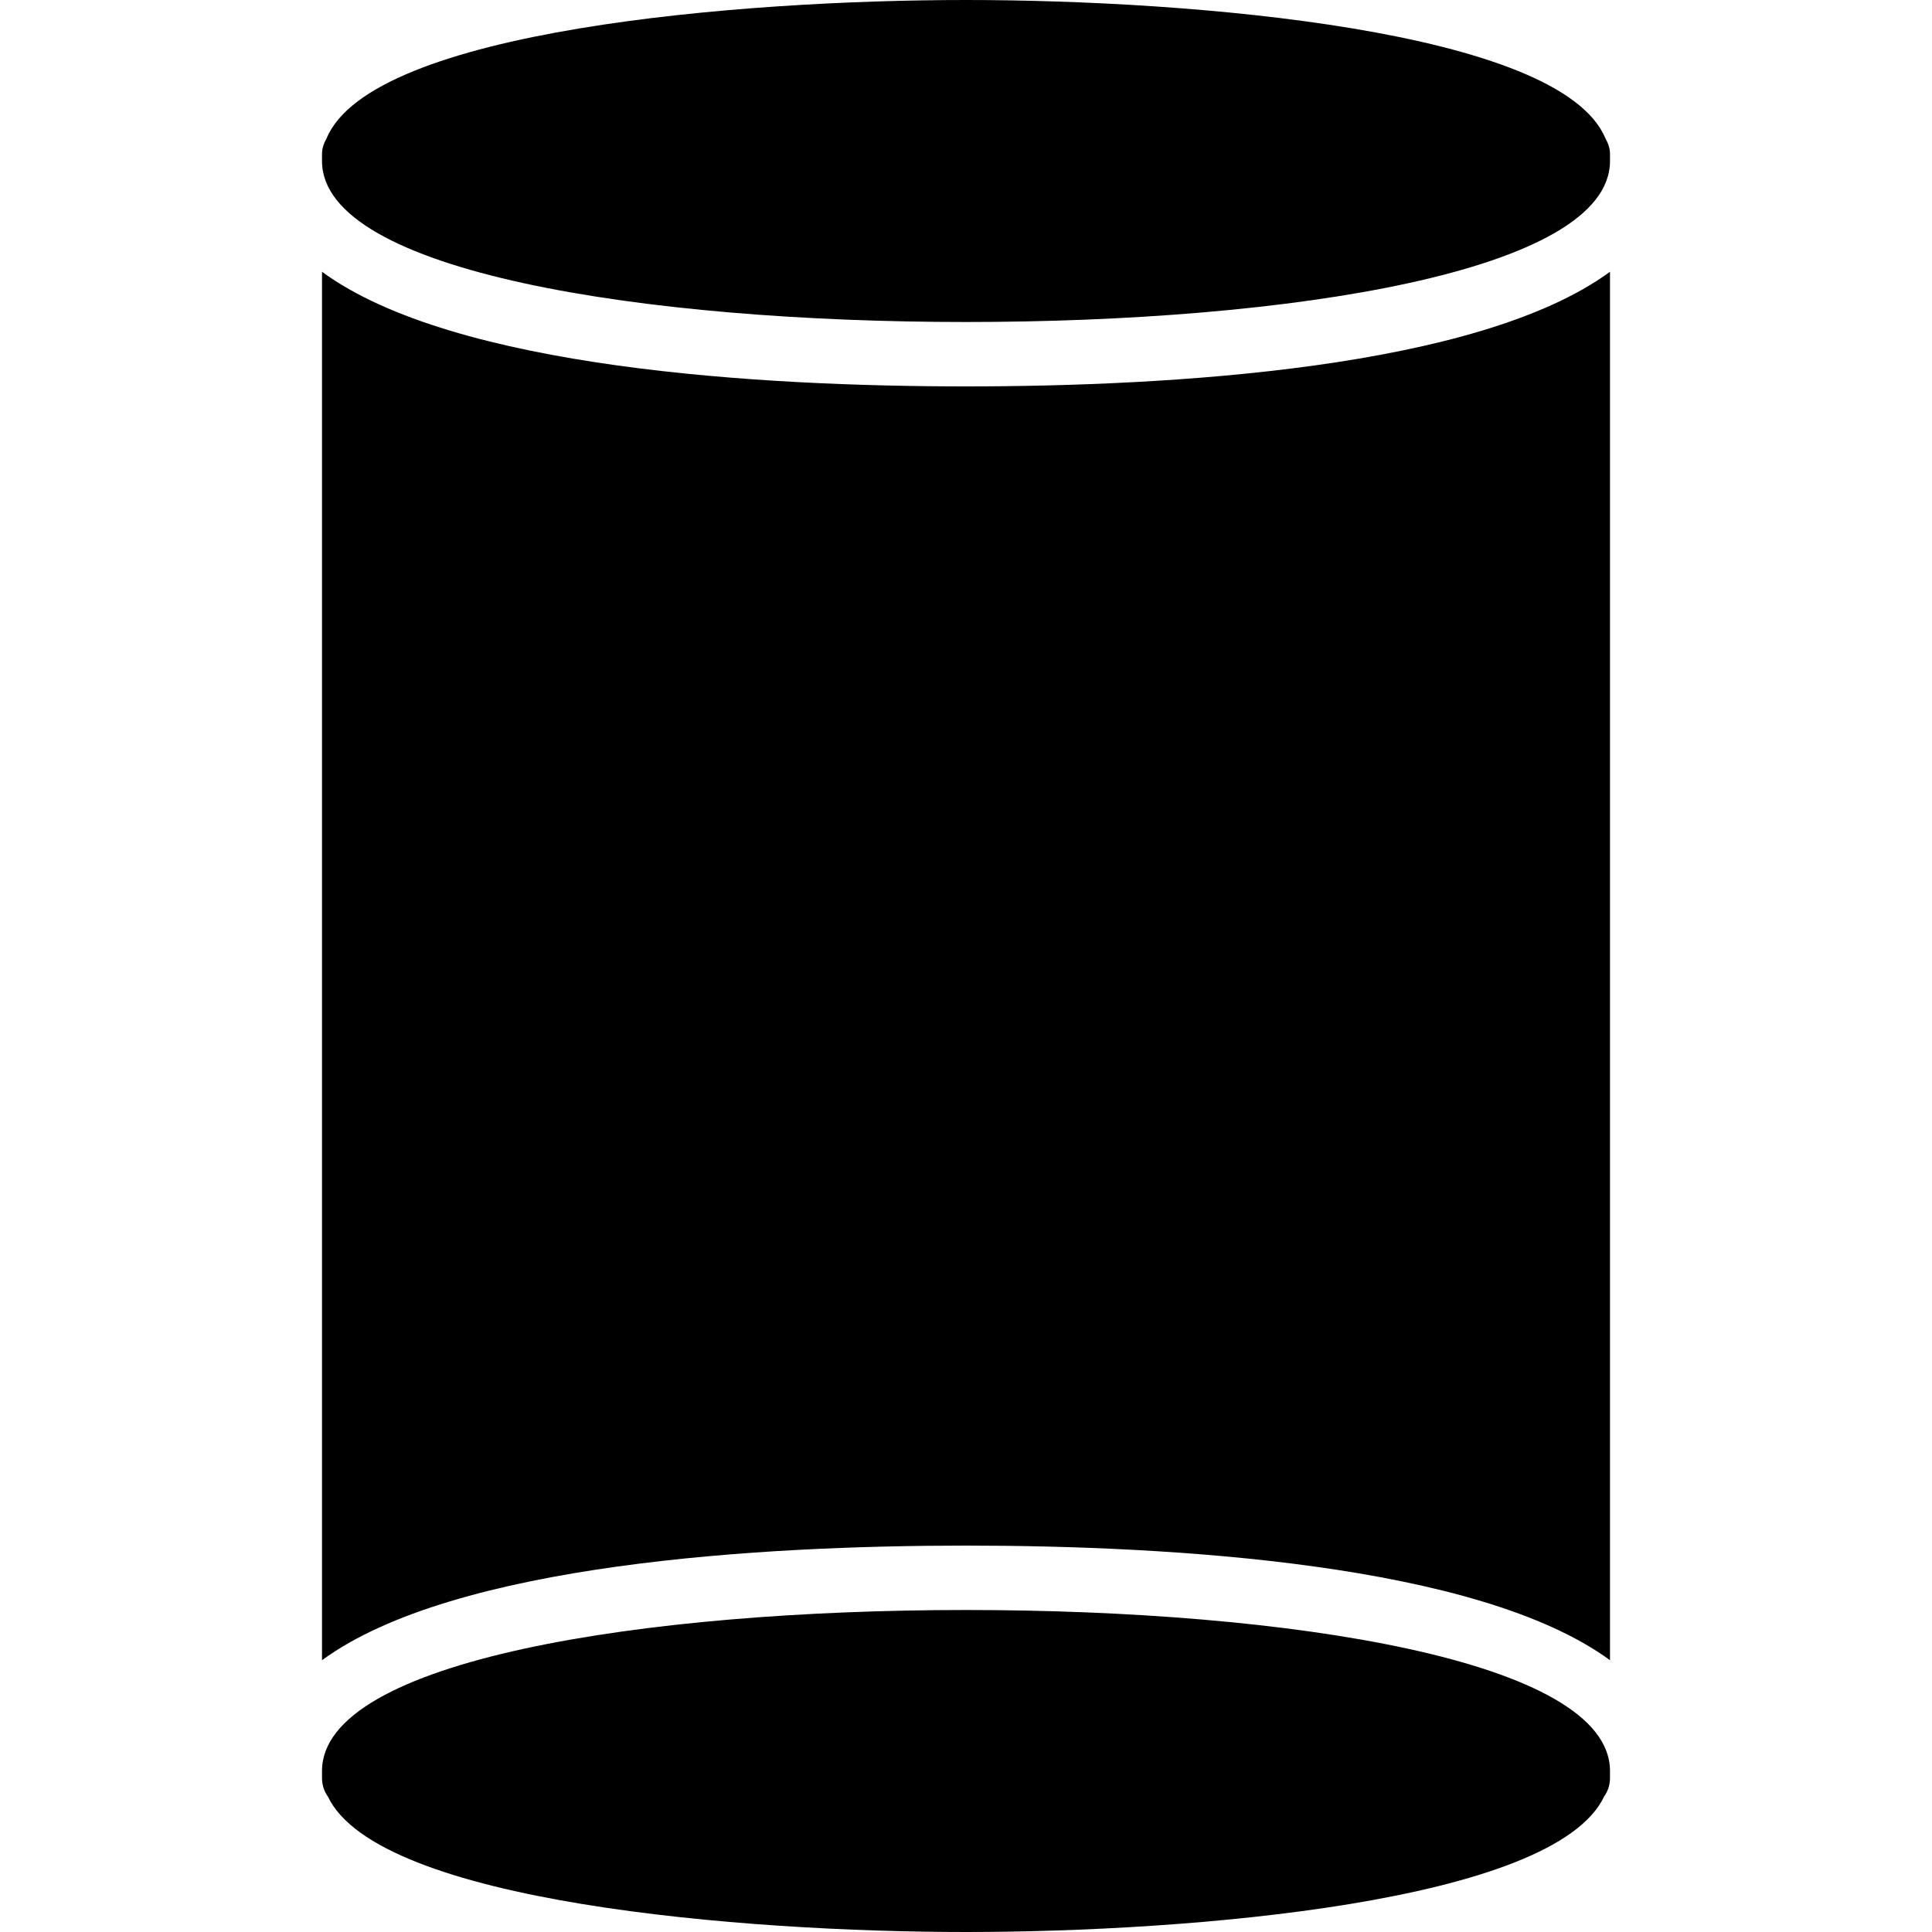 <?xml version="1.0" encoding="iso-8859-1"?>
<!-- Generator: Adobe Illustrator 19.0.0, SVG Export Plug-In . SVG Version: 6.00 Build 0)  -->
<svg version="1.1" id="Layer_1" xmlns="http://www.w3.org/2000/svg" xmlns:xlink="http://www.w3.org/1999/xlink" x="0px" y="0px"
	 viewBox="0 0 30 30" style="enable-background:new 0 0 30 30;" xml:space="preserve">
<g>
	<g>
		<path d="M5,4.22v21.56C7.054,24.274,11.843,24,15,24c3.157,0,7.946,0.274,10,1.78V4.22C22.946,5.726,18.157,6,15,6
			C11.843,6,7.054,5.726,5,4.22z M15,25c-4.978,0-10,0.773-10,2.5v0.109c0,0.107,0.033,0.206,0.091,0.287
			C5.873,29.545,11.548,30,15,30c3.452,0,9.127-0.455,9.909-2.104C24.967,27.814,25,27.716,25,27.609V27.5
			C25,25.773,19.978,25,15,25z M24.929,2.149C24.229,0.463,18.483,0,15,0S5.771,0.463,5.071,2.149C5.03,2.222,5,2.301,5,2.391V2.5
			C5,4.227,10.022,5,15,5c4.978,0,10-0.773,10-2.5V2.391C25,2.301,24.97,2.222,24.929,2.149z"/>
	</g>
</g>
</svg>
